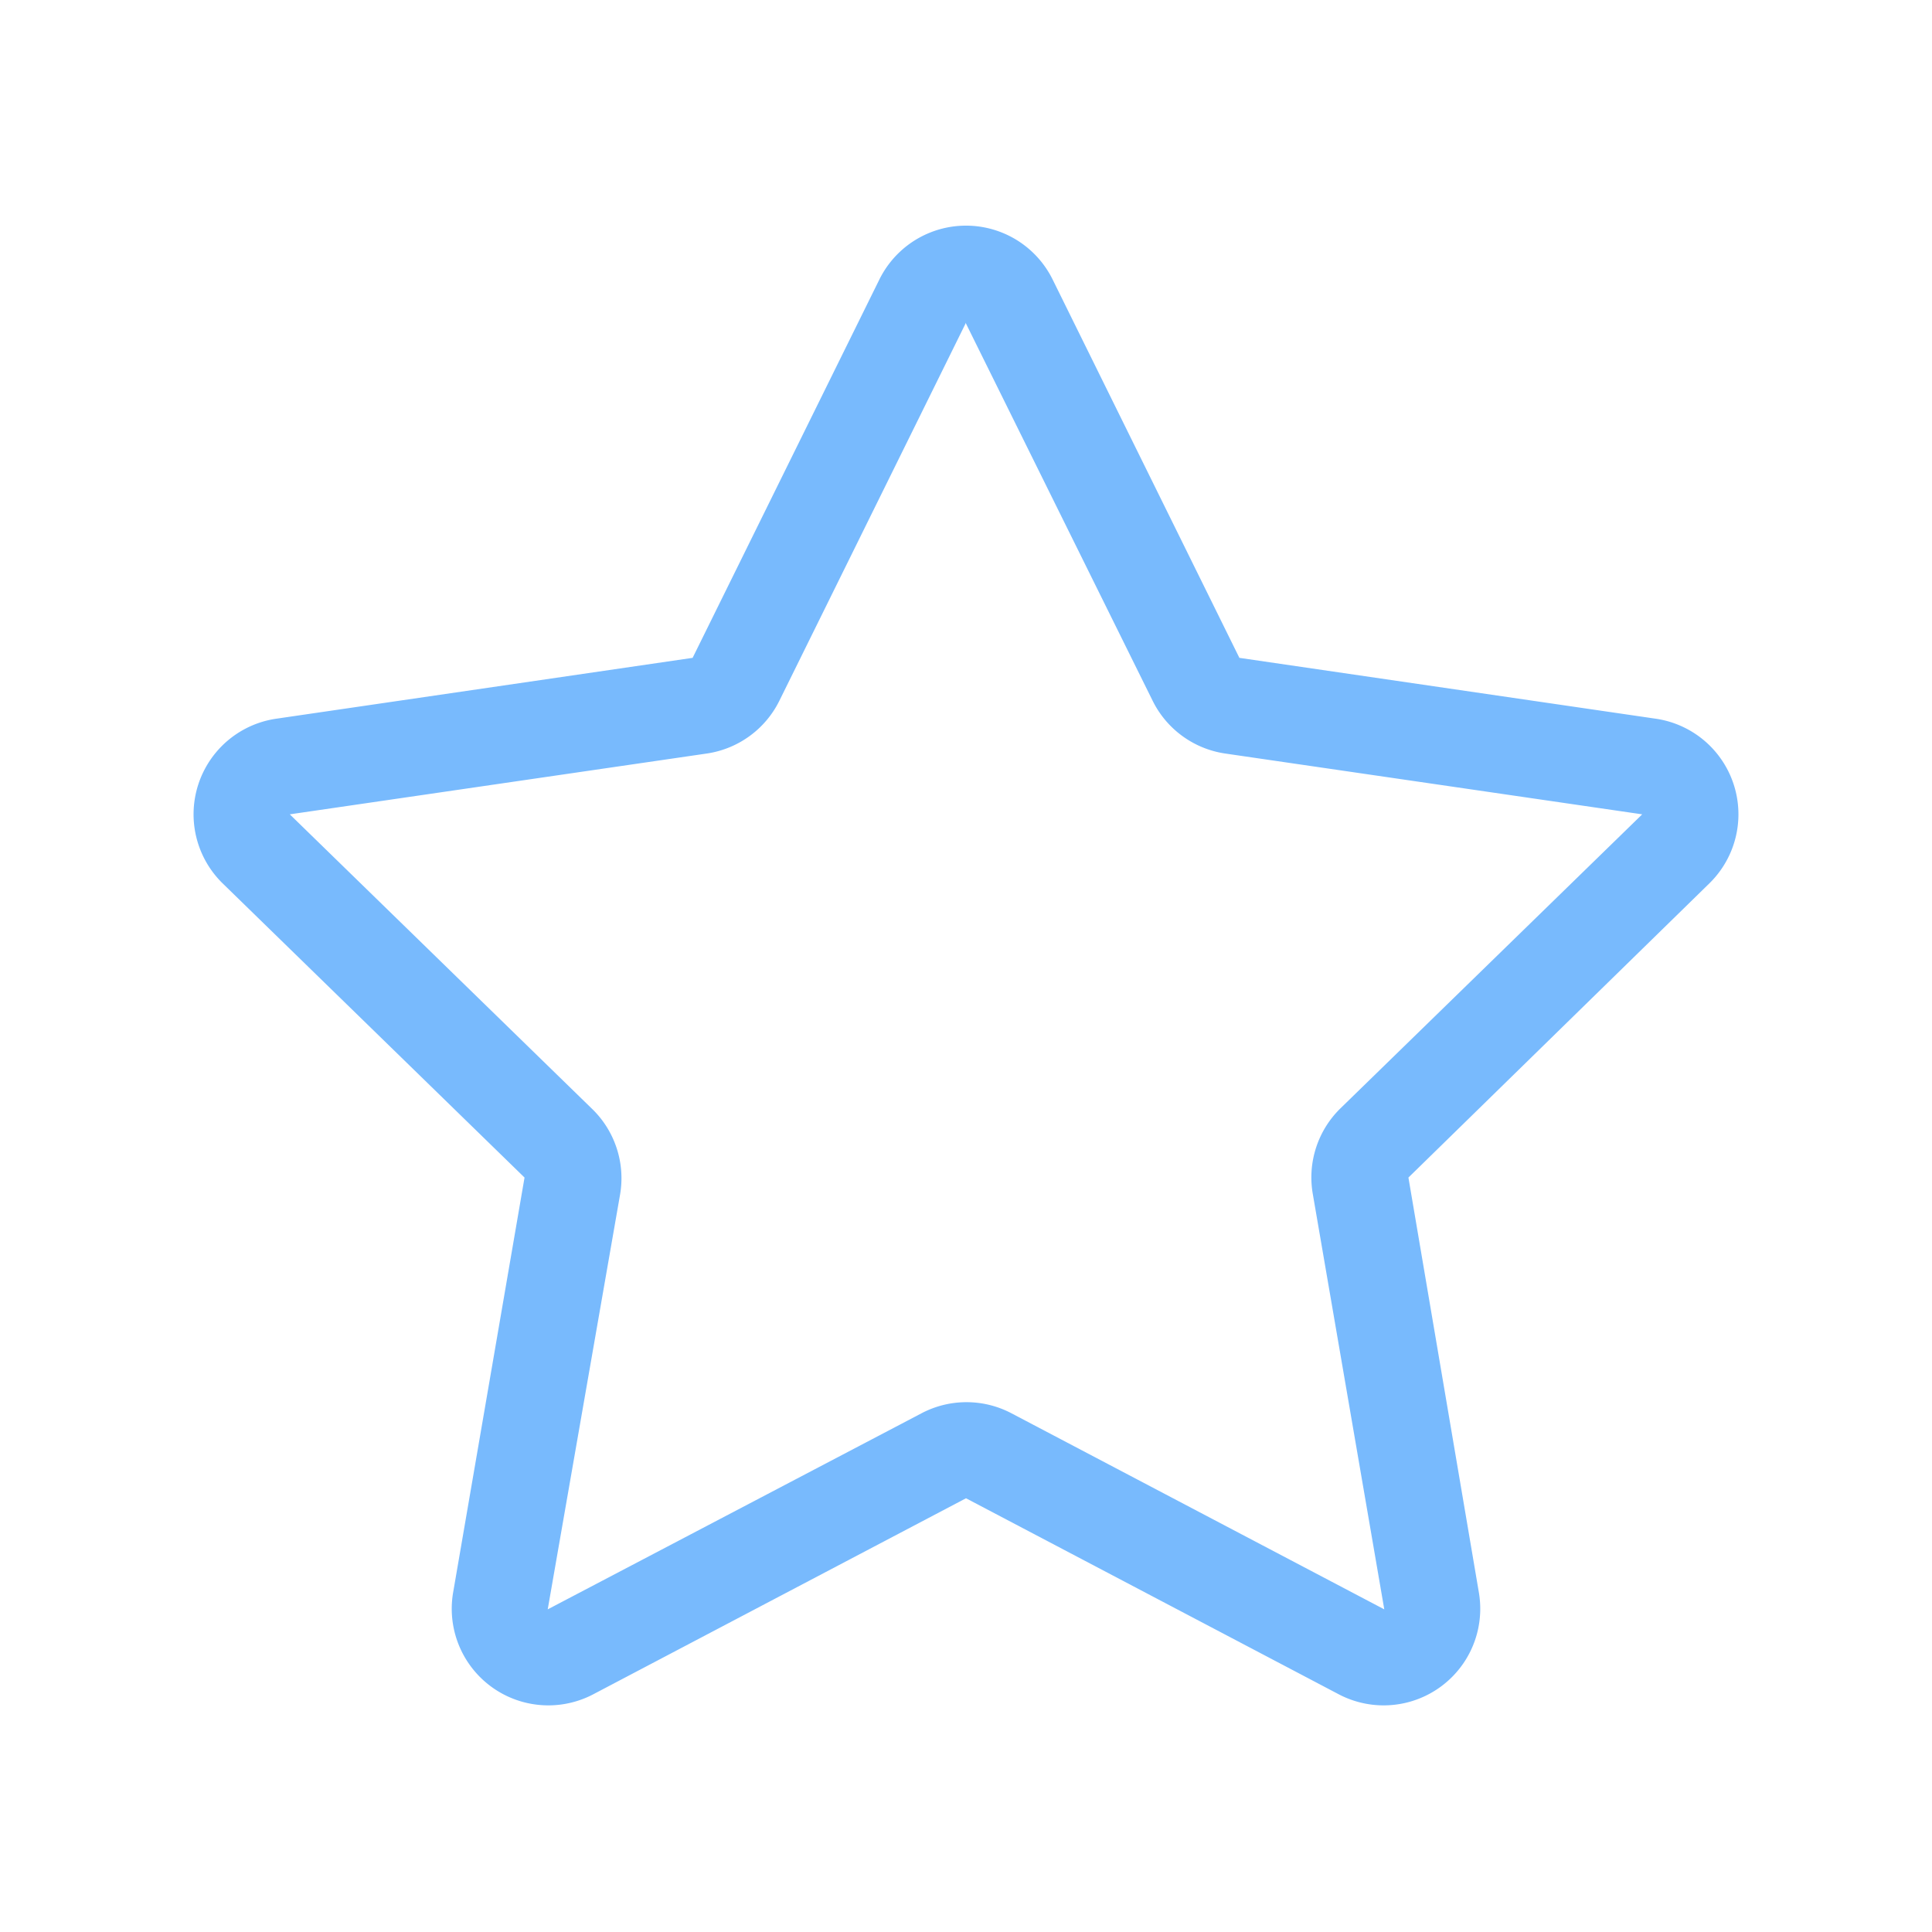 <svg xmlns:xlink="http://www.w3.org/1999/xlink"
  class="fluentIcon ___12fm75w f1w7gpdv fez10in fg4l7m0" fill="currentColor" aria-hidden="true"
  width="20" height="20" viewBox="0 0 20 20" xmlns="http://www.w3.org/2000/svg" focusable="false">
  <path
    d="M9.1 2.9a1 1 0 011.8 0l1.93 3.91 4.31.63a1 1 0 01.56 1.7l-3.12 3.05.73 4.3a1 1 0 01-1.45 1.05L10 15.51l-3.86 2.03a1 1 0 01-1.45-1.05l.74-4.3L2.3 9.14a1 1 0 01.56-1.7l4.31-.63L9.1 2.9zm.9.44L8.07 7.25a1 1 0 01-.75.55L3 8.43l3.12 3.04a1 1 0 01.3.89l-.75 4.3 3.87-2.03a1 1 0 01.93 0l3.86 2.03-.74-4.3a1 1 0 01.29-.89L17 8.43l-4.32-.63a1 1 0 01-.75-.55L10 3.35z"
    fill="#78BAFD"></path>
</svg>